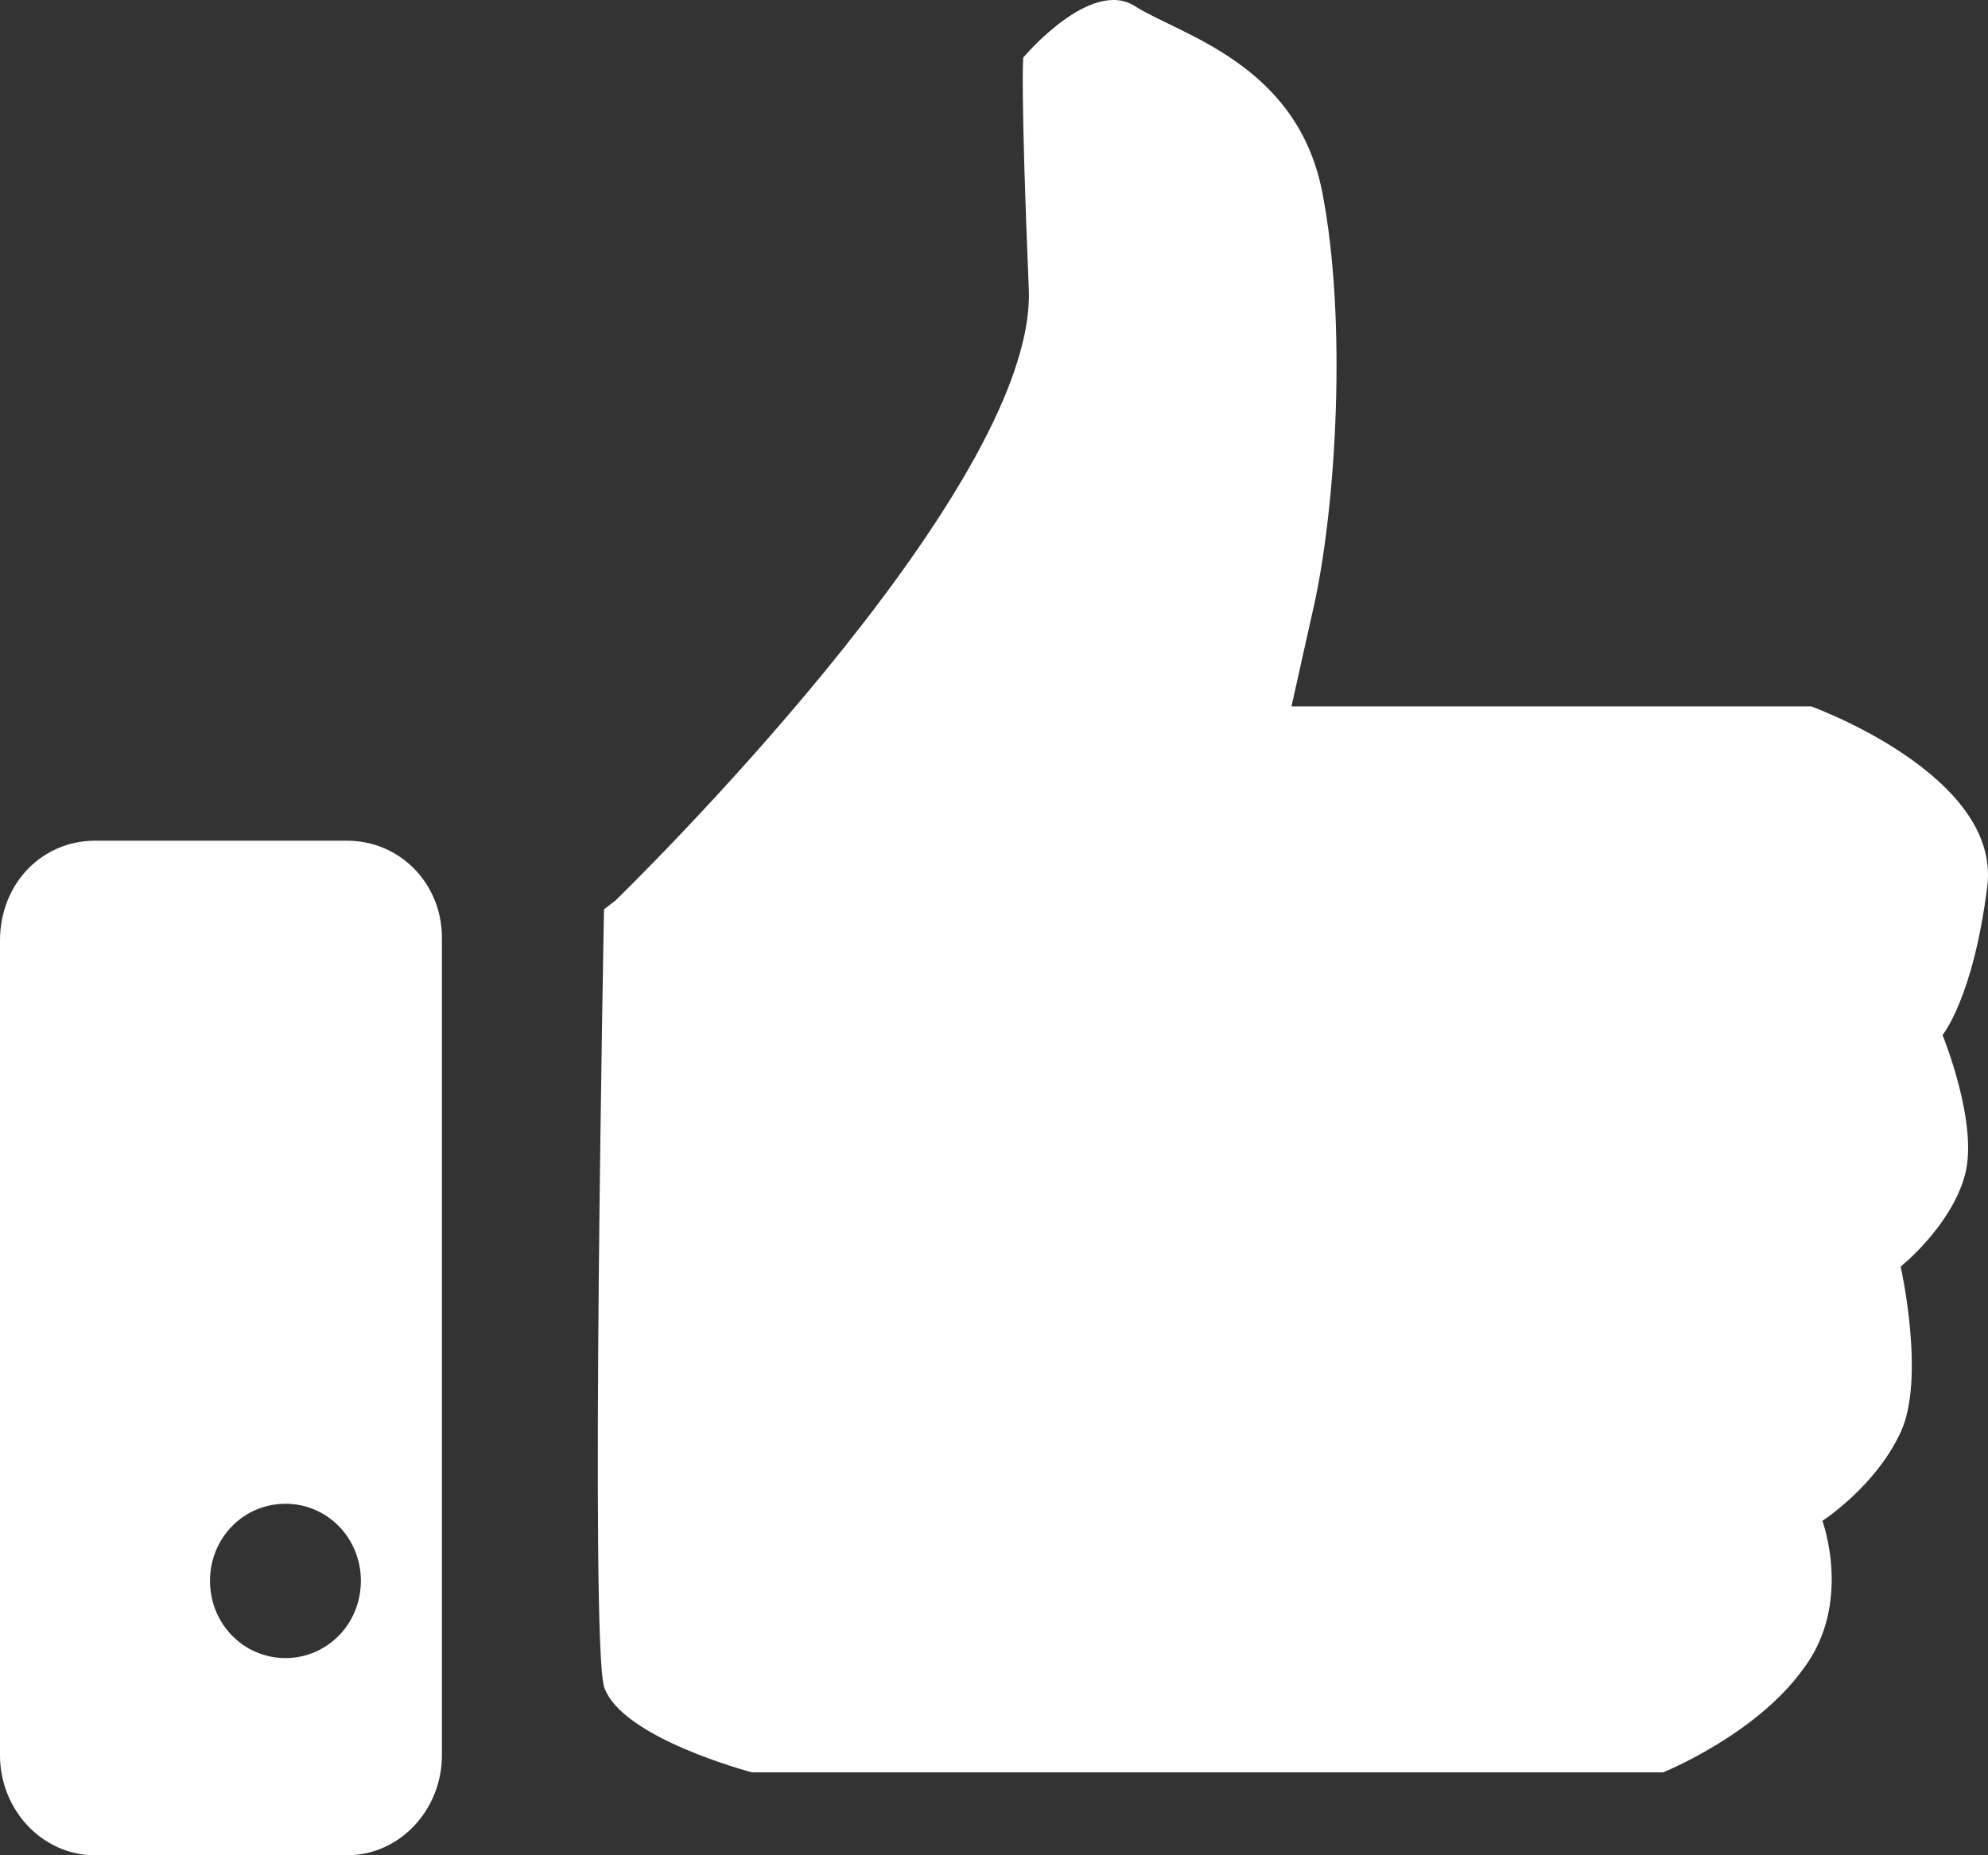 <svg width="30" height="28" viewBox="0 0 30 28" fill="none" xmlns="http://www.w3.org/2000/svg">
<rect x="0" y="0" width="30" height="28" fill="#333333" stroke="none"/>
<path d="M27.332 10.661H19.489C19.489 10.661 19.489 10.661 19.826 9.151C20.163 7.641 20.332 4.838 19.953 2.897C19.573 0.956 17.802 0.524 17.127 0.093C16.453 -0.338 15.441 0.869 15.441 0.869C15.441 0.869 15.398 1.301 15.525 4.363C15.651 7.426 9.284 13.594 9.284 13.594L9.115 13.723C9.115 13.723 8.904 24.722 9.115 25.455C9.368 26.232 11.35 26.749 11.35 26.749H25.097C25.097 26.749 26.489 26.188 27.206 25.196C27.965 24.204 27.501 22.953 27.501 22.953C27.501 22.953 28.302 22.436 28.682 21.616C29.061 20.797 28.682 19.115 28.682 19.115C28.682 19.115 29.441 18.511 29.652 17.734C29.862 16.958 29.314 15.621 29.314 15.621C29.314 15.621 29.778 15.06 29.989 13.378C30.2 11.696 27.332 10.661 27.332 10.661Z" fill="white"/>
<path d="M5.236 12.688H1.434C0.633 12.688 0 13.335 0 14.197V26.49C0 27.31 0.633 28 1.434 28H5.236C6.037 28 6.669 27.31 6.669 26.49V14.154C6.669 13.335 6.037 12.688 5.236 12.688ZM4.308 25.024C3.675 25.024 3.169 24.506 3.169 23.859C3.169 23.212 3.675 22.695 4.308 22.695C4.94 22.695 5.446 23.212 5.446 23.859C5.446 24.506 4.94 25.024 4.308 25.024Z" fill="white"/>
</svg>
